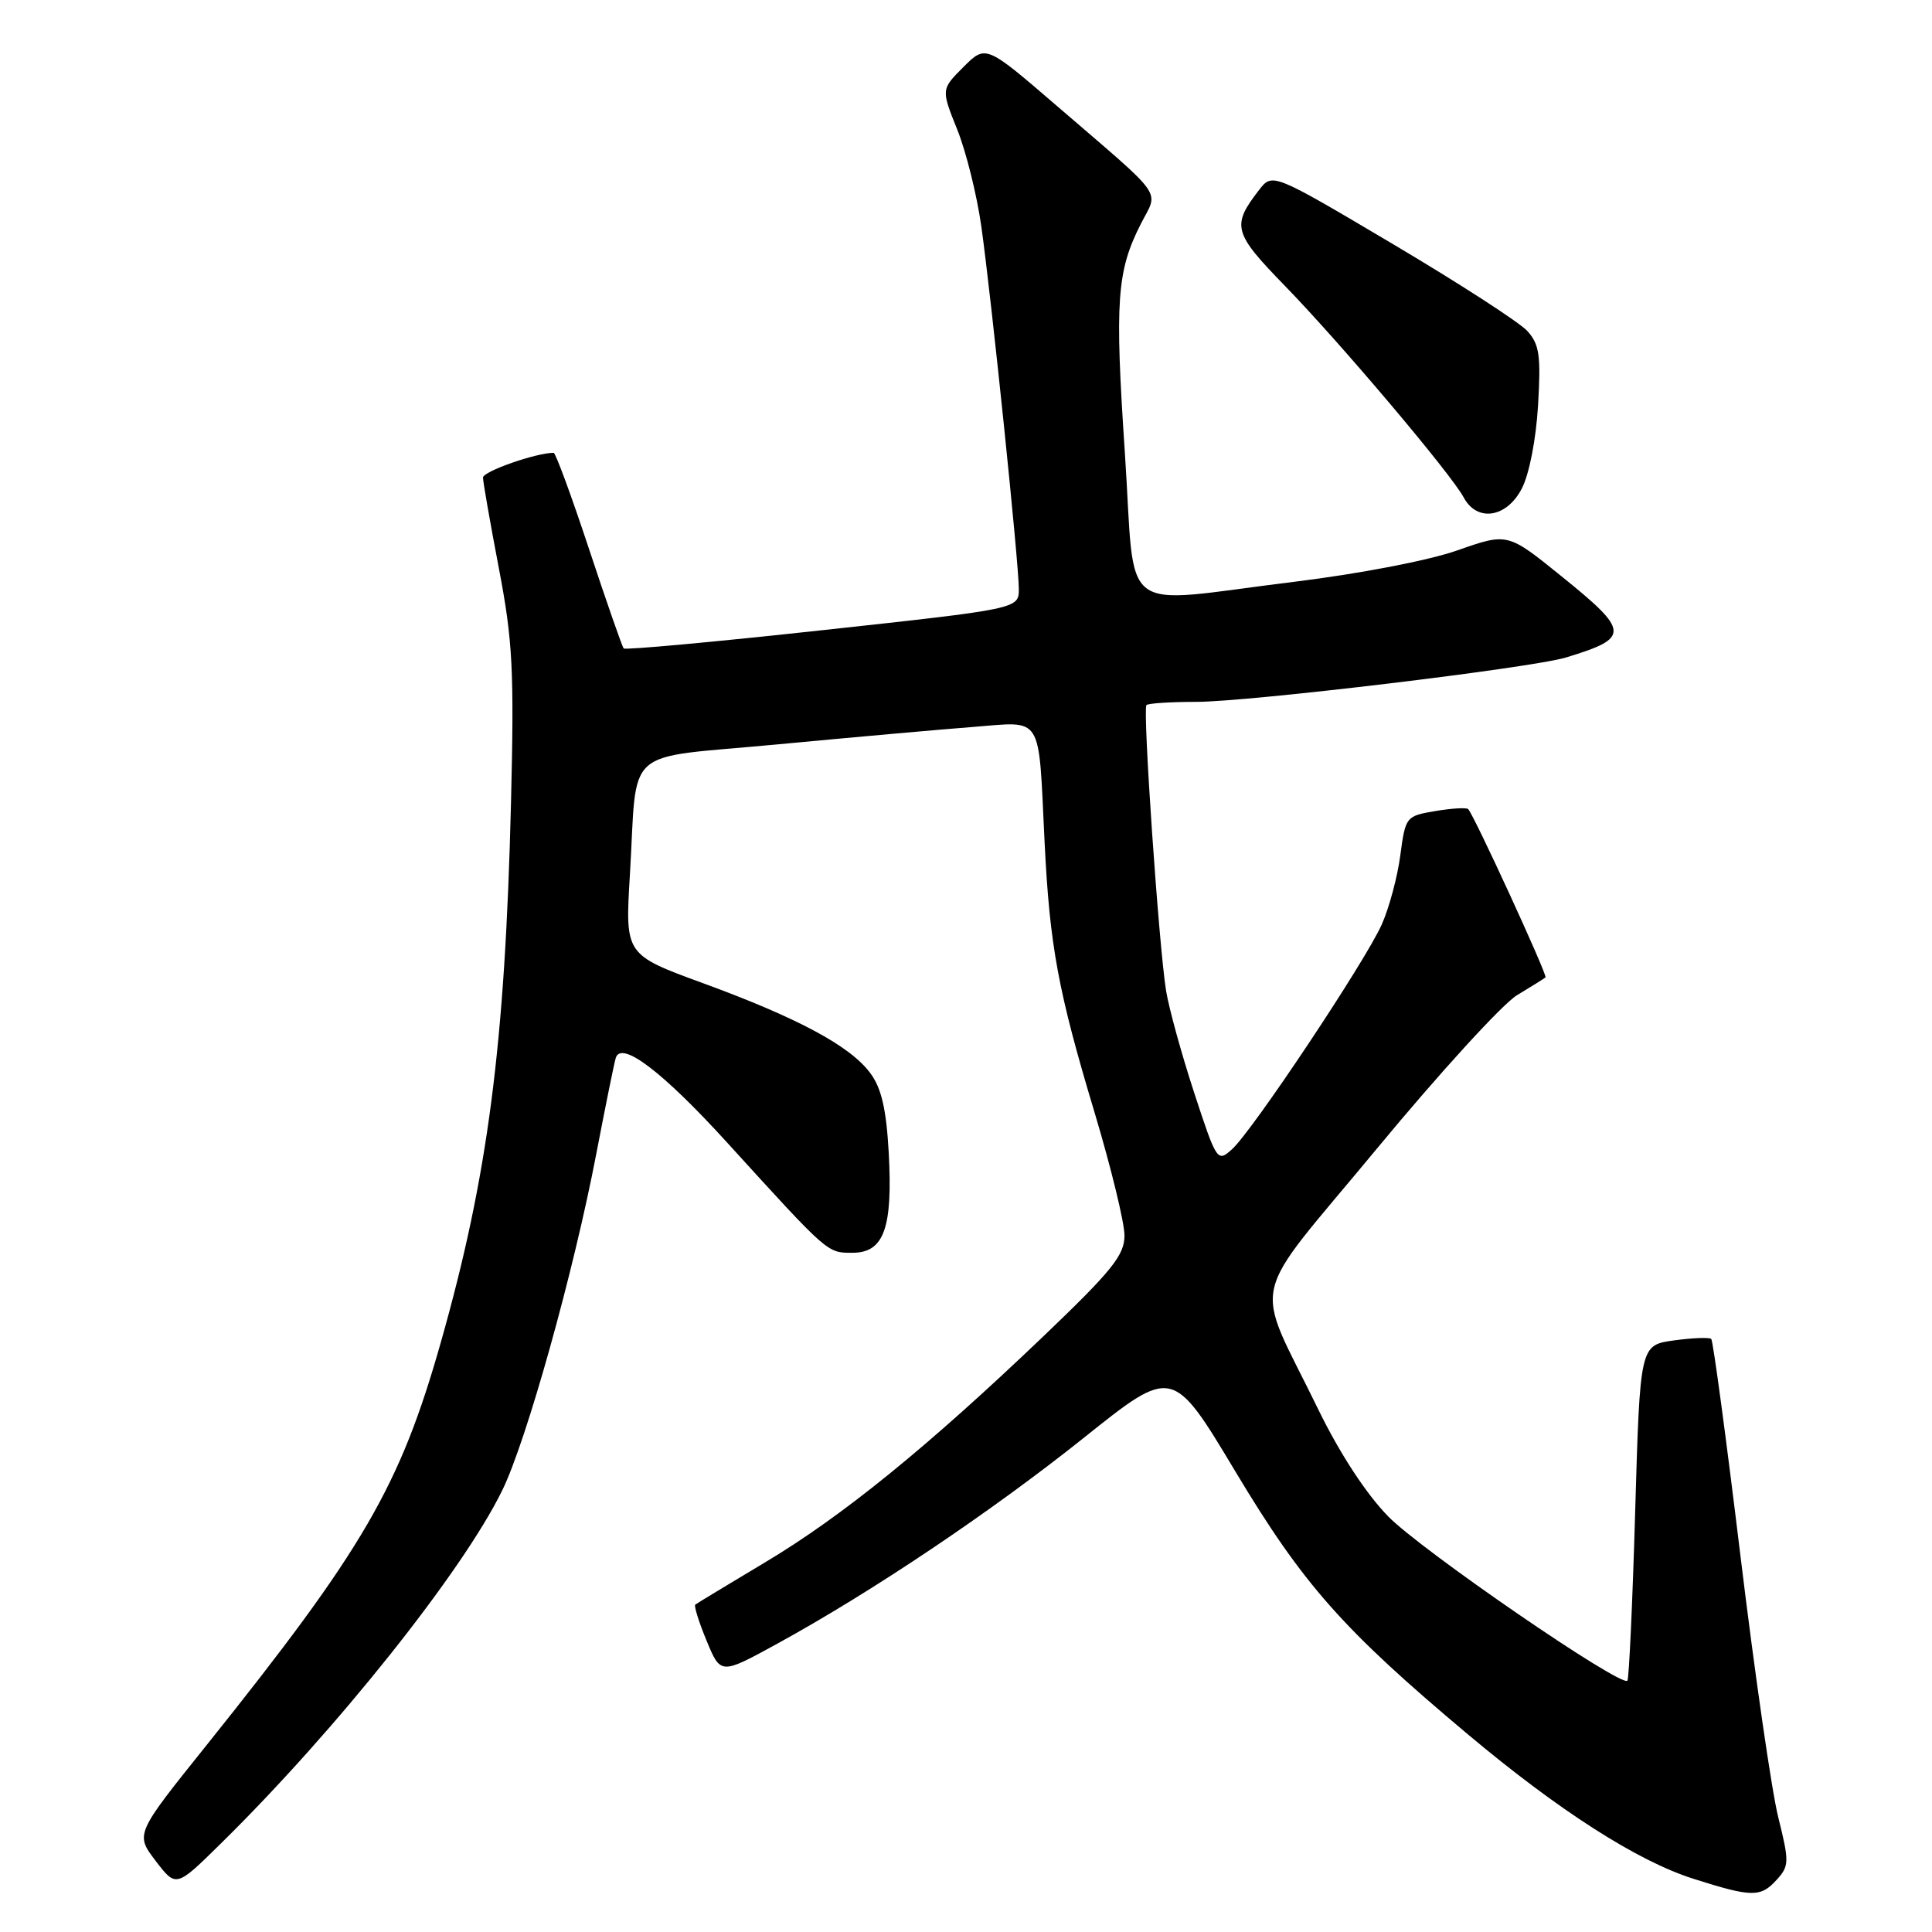 <?xml version="1.0" encoding="UTF-8" standalone="no"?>
<!DOCTYPE svg PUBLIC "-//W3C//DTD SVG 1.1//EN" "http://www.w3.org/Graphics/SVG/1.1/DTD/svg11.dtd" >
<svg xmlns="http://www.w3.org/2000/svg" xmlns:xlink="http://www.w3.org/1999/xlink" version="1.1" viewBox="0 0 256 256">
 <g >
 <path fill="currentColor"
d=" M 235.44 249.06 C 237.08 247.25 237.10 246.71 235.63 240.81 C 234.76 237.34 232.51 221.75 230.62 206.17 C 228.73 190.59 226.99 177.65 226.75 177.42 C 226.52 177.19 224.30 177.27 221.82 177.61 C 217.31 178.23 217.31 178.23 216.67 200.27 C 216.32 212.39 215.85 222.48 215.64 222.70 C 214.76 223.58 188.29 205.40 183.93 200.92 C 181.00 197.92 177.52 192.58 174.70 186.80 C 166.04 168.99 165.11 173.15 182.42 152.23 C 190.73 142.18 199.10 133.02 201.01 131.87 C 202.93 130.71 204.63 129.65 204.79 129.51 C 205.08 129.25 195.30 107.97 194.54 107.21 C 194.32 106.99 192.36 107.10 190.19 107.47 C 186.30 108.12 186.23 108.22 185.55 113.32 C 185.18 116.17 184.07 120.30 183.09 122.50 C 180.90 127.41 165.97 149.83 163.25 152.28 C 161.31 154.03 161.22 153.90 158.23 144.78 C 156.56 139.68 154.89 133.60 154.51 131.28 C 153.55 125.30 151.39 93.94 151.91 93.43 C 152.14 93.19 155.11 93.00 158.50 93.00 C 165.49 93.00 202.93 88.51 207.50 87.12 C 216.03 84.53 215.99 83.69 206.88 76.34 C 199.77 70.59 199.77 70.59 193.13 72.92 C 189.30 74.27 180.18 76.02 171.50 77.09 C 147.70 80.00 150.53 82.15 149.05 59.99 C 147.70 39.84 147.98 35.93 151.17 29.66 C 153.52 25.05 154.61 26.58 140.06 14.05 C 130.62 5.92 130.62 5.92 127.66 8.88 C 124.70 11.84 124.70 11.84 126.84 17.17 C 128.02 20.10 129.45 25.88 130.03 30.00 C 131.39 39.69 135.00 74.62 135.00 78.04 C 135.00 80.67 135.00 80.67 109.00 83.50 C 94.70 85.06 82.84 86.15 82.64 85.92 C 82.44 85.69 80.37 79.76 78.05 72.75 C 75.73 65.74 73.62 60.00 73.36 60.00 C 71.04 60.00 64.00 62.46 64.00 63.28 C 64.00 63.85 64.95 69.26 66.10 75.29 C 67.94 84.91 68.14 88.76 67.71 106.39 C 66.92 138.48 64.66 155.84 58.41 177.87 C 52.99 196.98 48.19 205.24 27.35 231.27 C 17.92 243.03 17.92 243.03 20.62 246.57 C 23.33 250.12 23.33 250.12 29.23 244.31 C 44.51 229.29 61.29 208.24 66.55 197.48 C 69.77 190.91 76.05 168.41 79.02 152.84 C 80.22 146.60 81.37 140.91 81.59 140.19 C 82.30 137.82 87.81 142.01 96.38 151.43 C 109.80 166.18 109.59 166.00 112.95 166.00 C 117.13 166.00 118.31 162.74 117.76 152.71 C 117.44 146.99 116.80 144.19 115.33 142.21 C 112.69 138.62 105.75 134.89 93.16 130.28 C 82.83 126.50 82.83 126.50 83.46 116.00 C 84.51 98.55 82.20 100.60 102.96 98.64 C 112.80 97.71 124.45 96.67 128.87 96.33 C 138.33 95.60 137.57 94.40 138.41 111.50 C 139.09 125.35 140.18 131.27 145.08 147.56 C 147.23 154.75 149.00 162.01 149.00 163.71 C 149.00 166.32 147.37 168.35 138.25 177.07 C 122.94 191.70 111.65 200.88 101.41 207.00 C 96.51 209.93 92.33 212.46 92.13 212.62 C 91.93 212.77 92.60 214.93 93.63 217.41 C 95.49 221.91 95.49 221.91 102.99 217.80 C 115.63 210.87 131.36 200.30 143.66 190.48 C 155.38 181.11 155.38 181.11 163.73 195.04 C 172.70 209.99 177.93 215.90 194.50 229.81 C 206.55 239.92 216.97 246.60 224.39 248.95 C 232.16 251.42 233.30 251.43 235.44 249.06 Z  M 201.64 64.75 C 202.63 62.86 203.53 58.24 203.80 53.72 C 204.19 47.11 203.98 45.63 202.38 43.86 C 201.35 42.72 193.32 37.53 184.55 32.33 C 168.60 22.88 168.60 22.88 166.82 25.19 C 163.16 29.92 163.42 30.85 170.25 37.87 C 177.59 45.41 192.28 62.79 193.95 65.92 C 195.72 69.21 199.63 68.62 201.64 64.75 Z "/>
</g>
</svg>